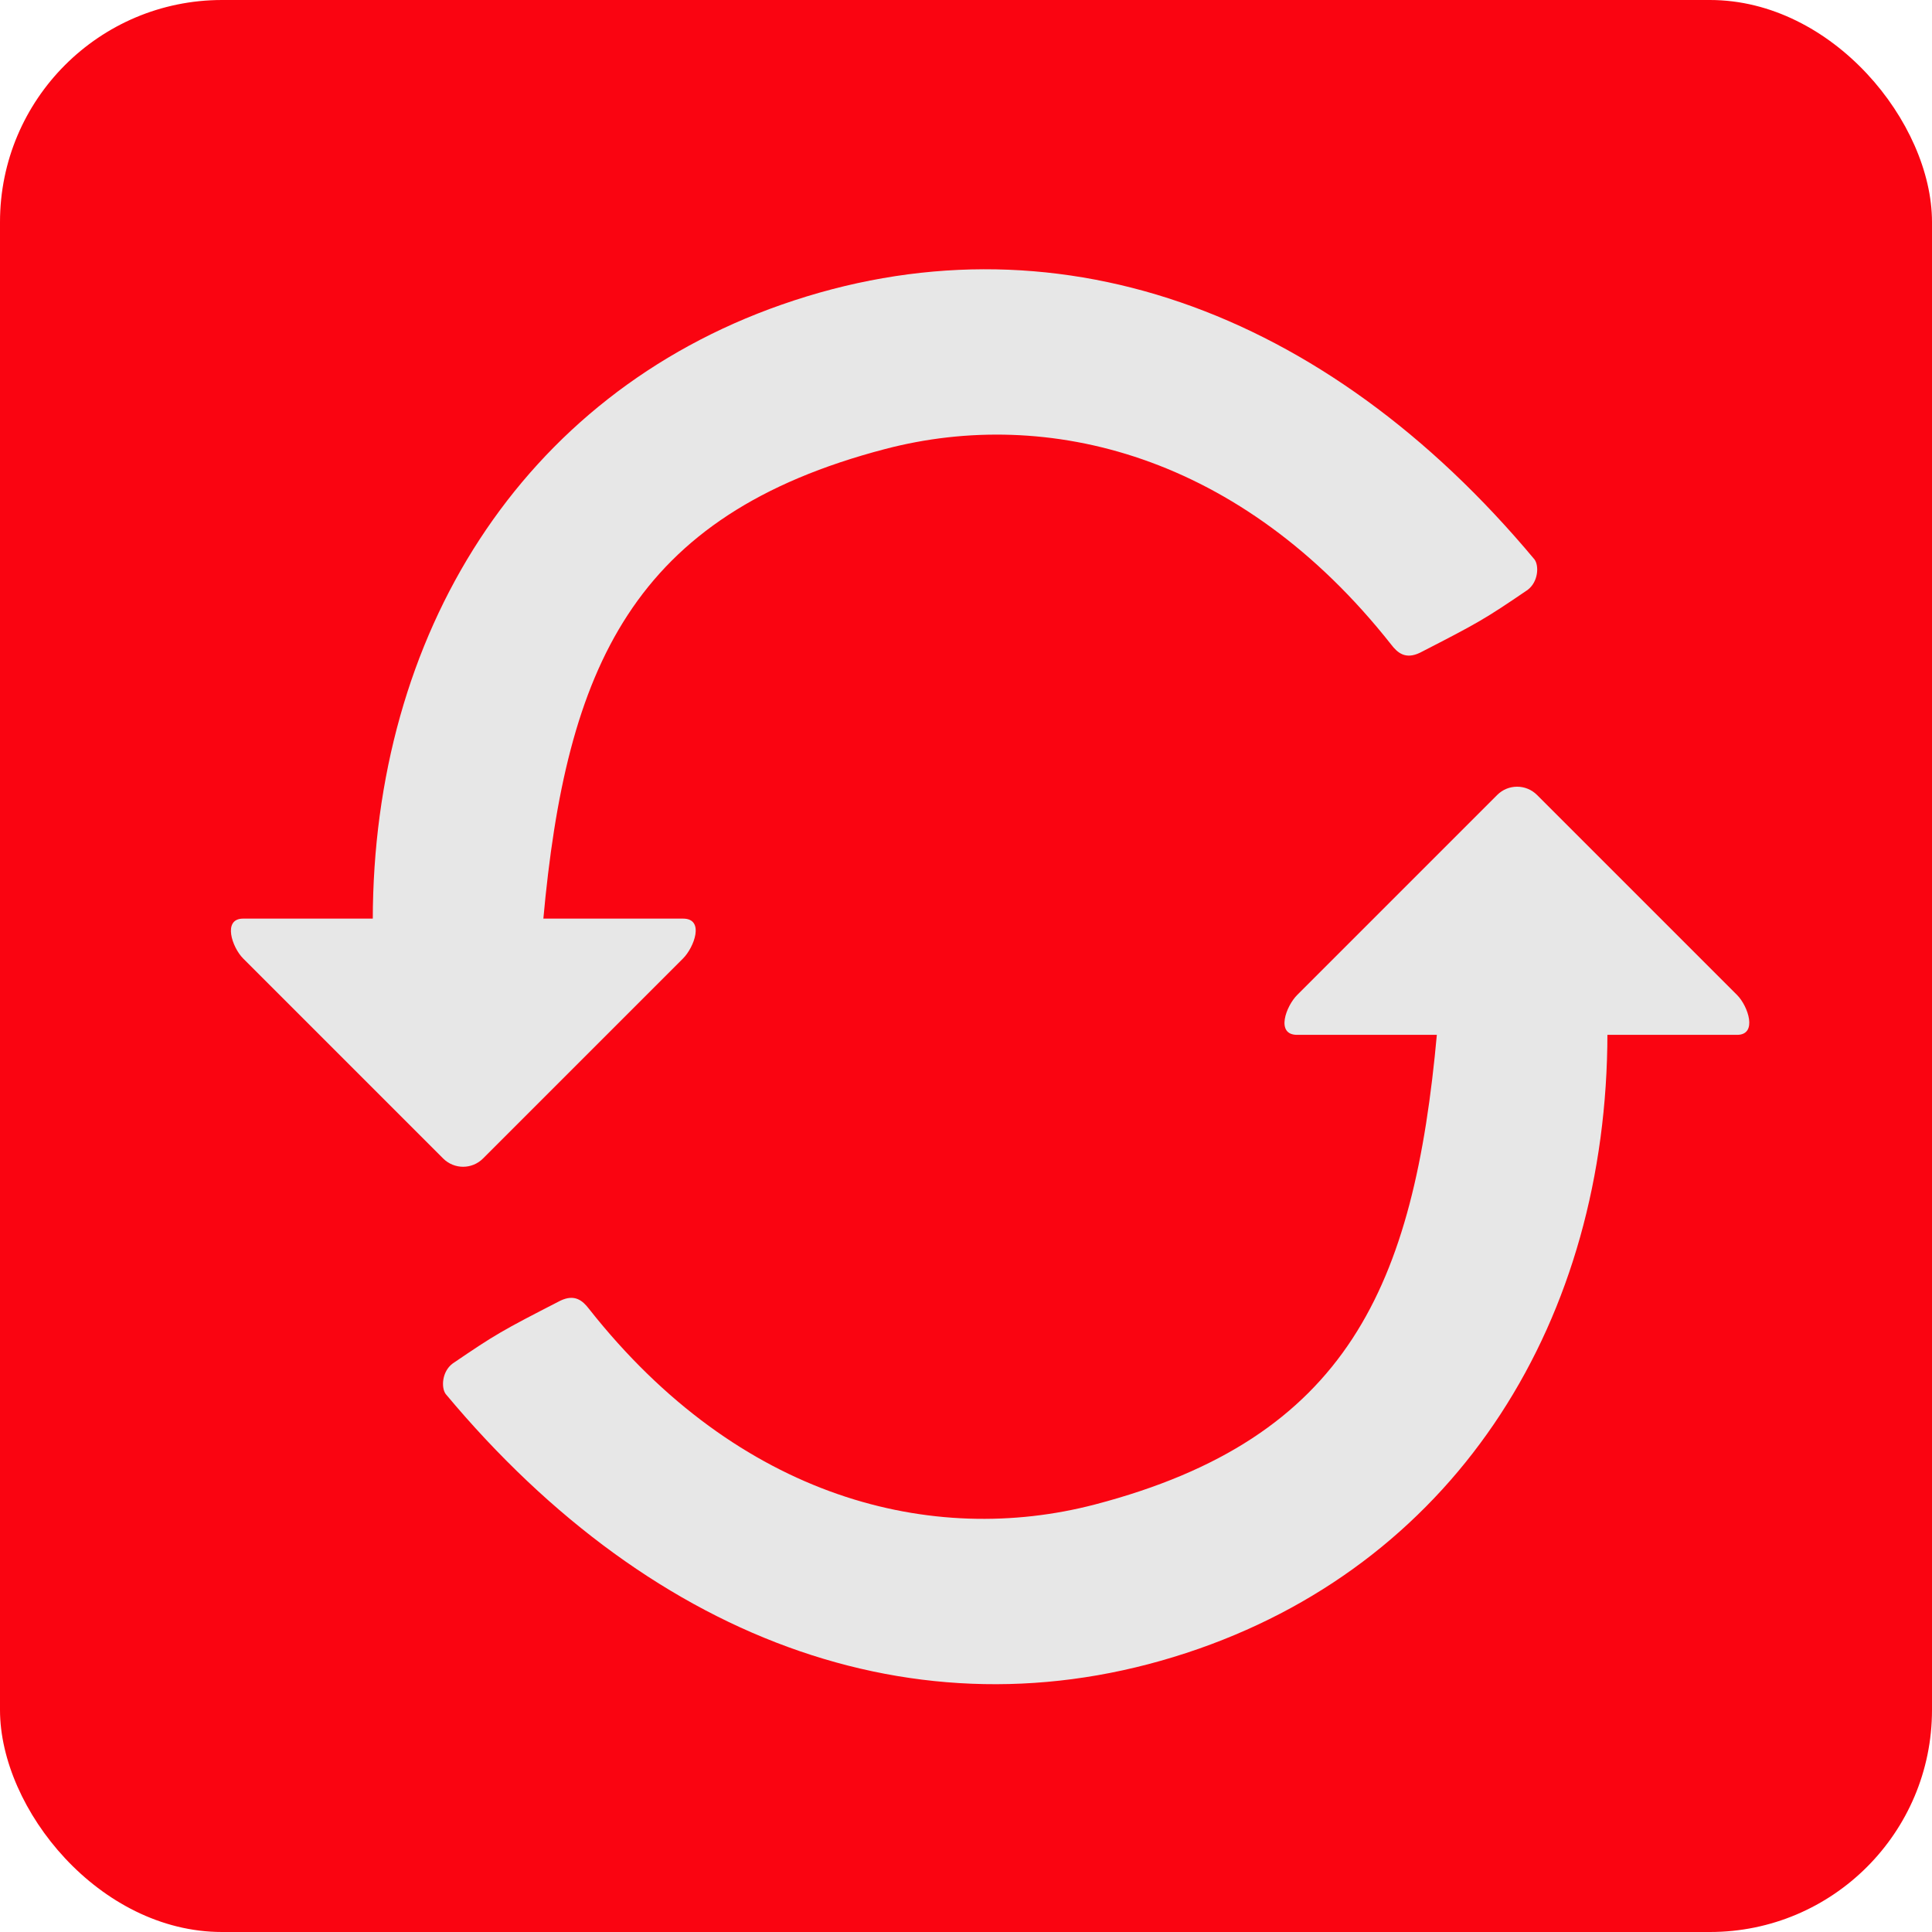 <?xml version="1.0" encoding="UTF-8" standalone="no"?>
<svg
   width="81.441mm"
   height="81.441mm"
   viewBox="0 0 81.441 81.441"
   version="1.1"
   id="svg938"
   inkscape:version="1.2.1 (9c6d41e410, 2022-07-14)"
   sodipodi:docname="16_ghb_refresh.svg"
   xmlns:inkscape="http://www.inkscape.org/namespaces/inkscape"
   xmlns:sodipodi="http://sodipodi.sourceforge.net/DTD/sodipodi-0.dtd"
   xmlns="http://www.w3.org/2000/svg"
   xmlns:svg="http://www.w3.org/2000/svg"
   xmlns:rdf="http://www.w3.org/1999/02/22-rdf-syntax-ns#"
   xmlns:cc="http://creativecommons.org/ns#"
   xmlns:dc="http://purl.org/dc/elements/1.1/">
  <defs
     id="defs932">
    <clipPath
       clipPathUnits="userSpaceOnUse"
       id="clipPath1616">
      <g
         inkscape:label="Clip"
         id="use1618">
        <g
           id="g1587"
           transform="translate(-11.705,-15.256)" />
        <g
           id="g1591"
           transform="rotate(180,96.166,80.966)">
          <path
             style="color:#000000;font-style:normal;font-variant:normal;font-weight:normal;font-stretch:normal;font-size:medium;line-height:normal;font-family:sans-serif;font-variant-ligatures:normal;font-variant-position:normal;font-variant-caps:normal;font-variant-numeric:normal;font-variant-alternates:normal;font-variant-east-asian:normal;font-feature-settings:normal;font-variation-settings:normal;text-indent:0;text-align:start;text-decoration:none;text-decoration-line:none;text-decoration-style:solid;text-decoration-color:#000000;letter-spacing:normal;word-spacing:normal;text-transform:none;writing-mode:lr-tb;direction:ltr;text-orientation:mixed;dominant-baseline:auto;baseline-shift:baseline;text-anchor:start;white-space:normal;shape-padding:0;shape-margin:0;inline-size:0;clip-rule:nonzero;display:inline;overflow:visible;visibility:visible;opacity:1;isolation:auto;mix-blend-mode:normal;color-interpolation:sRGB;color-interpolation-filters:linearRGB;solid-color:#000000;solid-opacity:1;vector-effect:none;fill:#e7e7e7;fill-opacity:1;fill-rule:nonzero;stroke:none;stroke-width:0.265;stroke-linecap:butt;stroke-linejoin:miter;stroke-miterlimit:4;stroke-dasharray:none;stroke-dashoffset:0;stroke-opacity:1;color-rendering:auto;image-rendering:auto;shape-rendering:auto;text-rendering:auto;enable-background:accumulate;stop-color:#000000;stop-opacity:1"
             d="m 66.365,87.384 c 8.846,10.602 20.362,14.726 31.747,10.74 10.965,-3.839 17.219,-13.889 17.226,-25.952 v -0.133 c 0,0 -0.088,-4.5e-4 -0.133,0 -2.351,0.024 -7.052,0.146 -7.052,0.146 -0.965,10.637 -3.743,17.067 -14.42,19.858 -6.837,1.787 -14.989,-0.215 -21.323,-8.243 -0.276,-0.362 -0.612,-0.637 -1.216,-0.345 -2.478,1.272 -2.731,1.418 -4.536,2.647 -0.457,0.343 -0.484,1.021 -0.293,1.281 z"
             id="path1589"
             sodipodi:nodetypes="csccscscccc" />
        </g>
      </g>
    </clipPath>
  </defs>
  <sodipodi:namedview
     id="base"
     pagecolor="#ffffff"
     bordercolor="#666666"
     borderopacity="1.0"
     inkscape:pageopacity="0.0"
     inkscape:pageshadow="2"
     inkscape:zoom="1.8080268"
     inkscape:cx="181.41324"
     inkscape:cy="183.34905"
     inkscape:document-units="mm"
     inkscape:current-layer="layer1"
     inkscape:document-rotation="0"
     showgrid="false"
     inkscape:window-width="1920"
     inkscape:window-height="1001"
     inkscape:window-x="-9"
     inkscape:window-y="-9"
     inkscape:window-maximized="1"
     inkscape:showpageshadow="2"
     inkscape:pagecheckerboard="0"
     inkscape:deskcolor="#d1d1d1" />
  <g
     inkscape:label="Layer 1"
     inkscape:groupmode="layer"
     id="layer1"
     transform="translate(-59.284,-49.169)">
    <!--
       Replace the fill here!
       -->
    <rect
       style="fill-opacity:1;stroke-width:0.265;fill:#fa0411"
       id="rect940"
       width="81.441"
       height="81.441"
       x="59.284"
       y="49.169"
       ry="9.36" />
    <g
       id="g1586"
       transform="translate(1.587,4.233)" />
    <g
       id="g1632"
       transform="translate(-1.587,1.058)">
      <path
         id="rect1567"
         style="fill:#e7e7e7;fill-opacity:1;stroke-width:0.239"
         d="m 124.076,77.389 8.432,8.432 c 0.465,0.465 0.878,1.68 0,1.68 -9.898,10e-7 -7.027,2e-6 -18.544,10e-7 -0.924,10e-7 -0.465,-1.214 0,-1.68 l 8.432,-8.432 c 0.465,-0.465 1.214,-0.465 1.68,0 z"
         sodipodi:nodetypes="ssccsss"
         transform="translate(1.587,4.233)" />
      <g
         id="g1579"
         style="opacity:1"
         transform="translate(1.587,4.233)">
        <path
           style="fill:none;"
           d="m 126.911,87.427 c -0.007,12.005 -7.899,22.58 -19.406,26.003 C 95.997,116.853 83.609,112.311 77.041,102.262 93.737,87.412 105.797,87.415 126.911,87.427 Z"
           id="path1581"
           sodipodi:nodetypes="cscc" />
        <path
           style="fill:#e7e7e7;"
           d="m 78.07,102.639 c 8.846,10.602 20.362,14.726 31.747,10.74 10.965,-3.839 17.218,-13.889 17.226,-25.952 v -0.133 c 0,0 -0.088,-4.59e-4 -0.133,0 -2.351,0.024 -7.052,0.146 -7.052,0.146 -0.965,10.637 -3.743,17.067 -14.42,19.858 -6.837,1.787 -14.989,-0.215 -21.323,-8.243 -0.276,-0.362 -0.612,-0.637 -1.216,-0.345 -2.478,1.272 -2.731,1.418 -4.536,2.647 -0.457,0.343 -0.484,1.021 -0.293,1.281 z"
           id="path1583"
           sodipodi:nodetypes="csccscscccc" />
      </g>
    </g>
    <g
       id="g1632-3"
       transform="rotate(180,101.814,89.813)">
      <path
         id="rect1567-6"
         style="fill:#e7e7e7;fill-opacity:1;stroke-width:0.239"
         d="m 124.076,77.389 8.432,8.432 c 0.465,0.465 0.878,1.68 0,1.68 -9.898,10e-7 -7.027,2e-6 -18.544,10e-7 -0.924,10e-7 -0.465,-1.214 0,-1.68 l 8.432,-8.432 c 0.465,-0.465 1.214,-0.465 1.68,0 z"
         sodipodi:nodetypes="ssccsss"
         transform="translate(1.587,4.233)" />
      <g
         id="g1579-7"
         style="opacity:1"
         transform="translate(1.587,4.233)">
        <path
           style="fill:none;"
           d="m 126.911,87.427 c -0.007,12.005 -7.899,22.58 -19.406,26.003 C 95.997,116.853 83.609,112.311 77.041,102.262 93.737,87.412 105.797,87.415 126.911,87.427 Z"
           id="path1581-5"
           sodipodi:nodetypes="cscc" />
        <path
           style="fill:#e7e7e7;"
           d="m 78.07,102.639 c 8.846,10.602 20.362,14.726 31.747,10.74 10.965,-3.839 17.218,-13.889 17.226,-25.952 v -0.133 c 0,0 -0.088,-4.59e-4 -0.133,0 -2.351,0.024 -7.052,0.146 -7.052,0.146 -0.965,10.637 -3.743,17.067 -14.42,19.858 -6.837,1.787 -14.989,-0.215 -21.323,-8.243 -0.276,-0.362 -0.612,-0.637 -1.216,-0.345 -2.478,1.272 -2.731,1.418 -4.536,2.647 -0.457,0.343 -0.484,1.021 -0.293,1.281 z"
           id="path1583-3"
           sodipodi:nodetypes="csccscscccc" />
      </g>
    </g>
  </g>
</svg>
